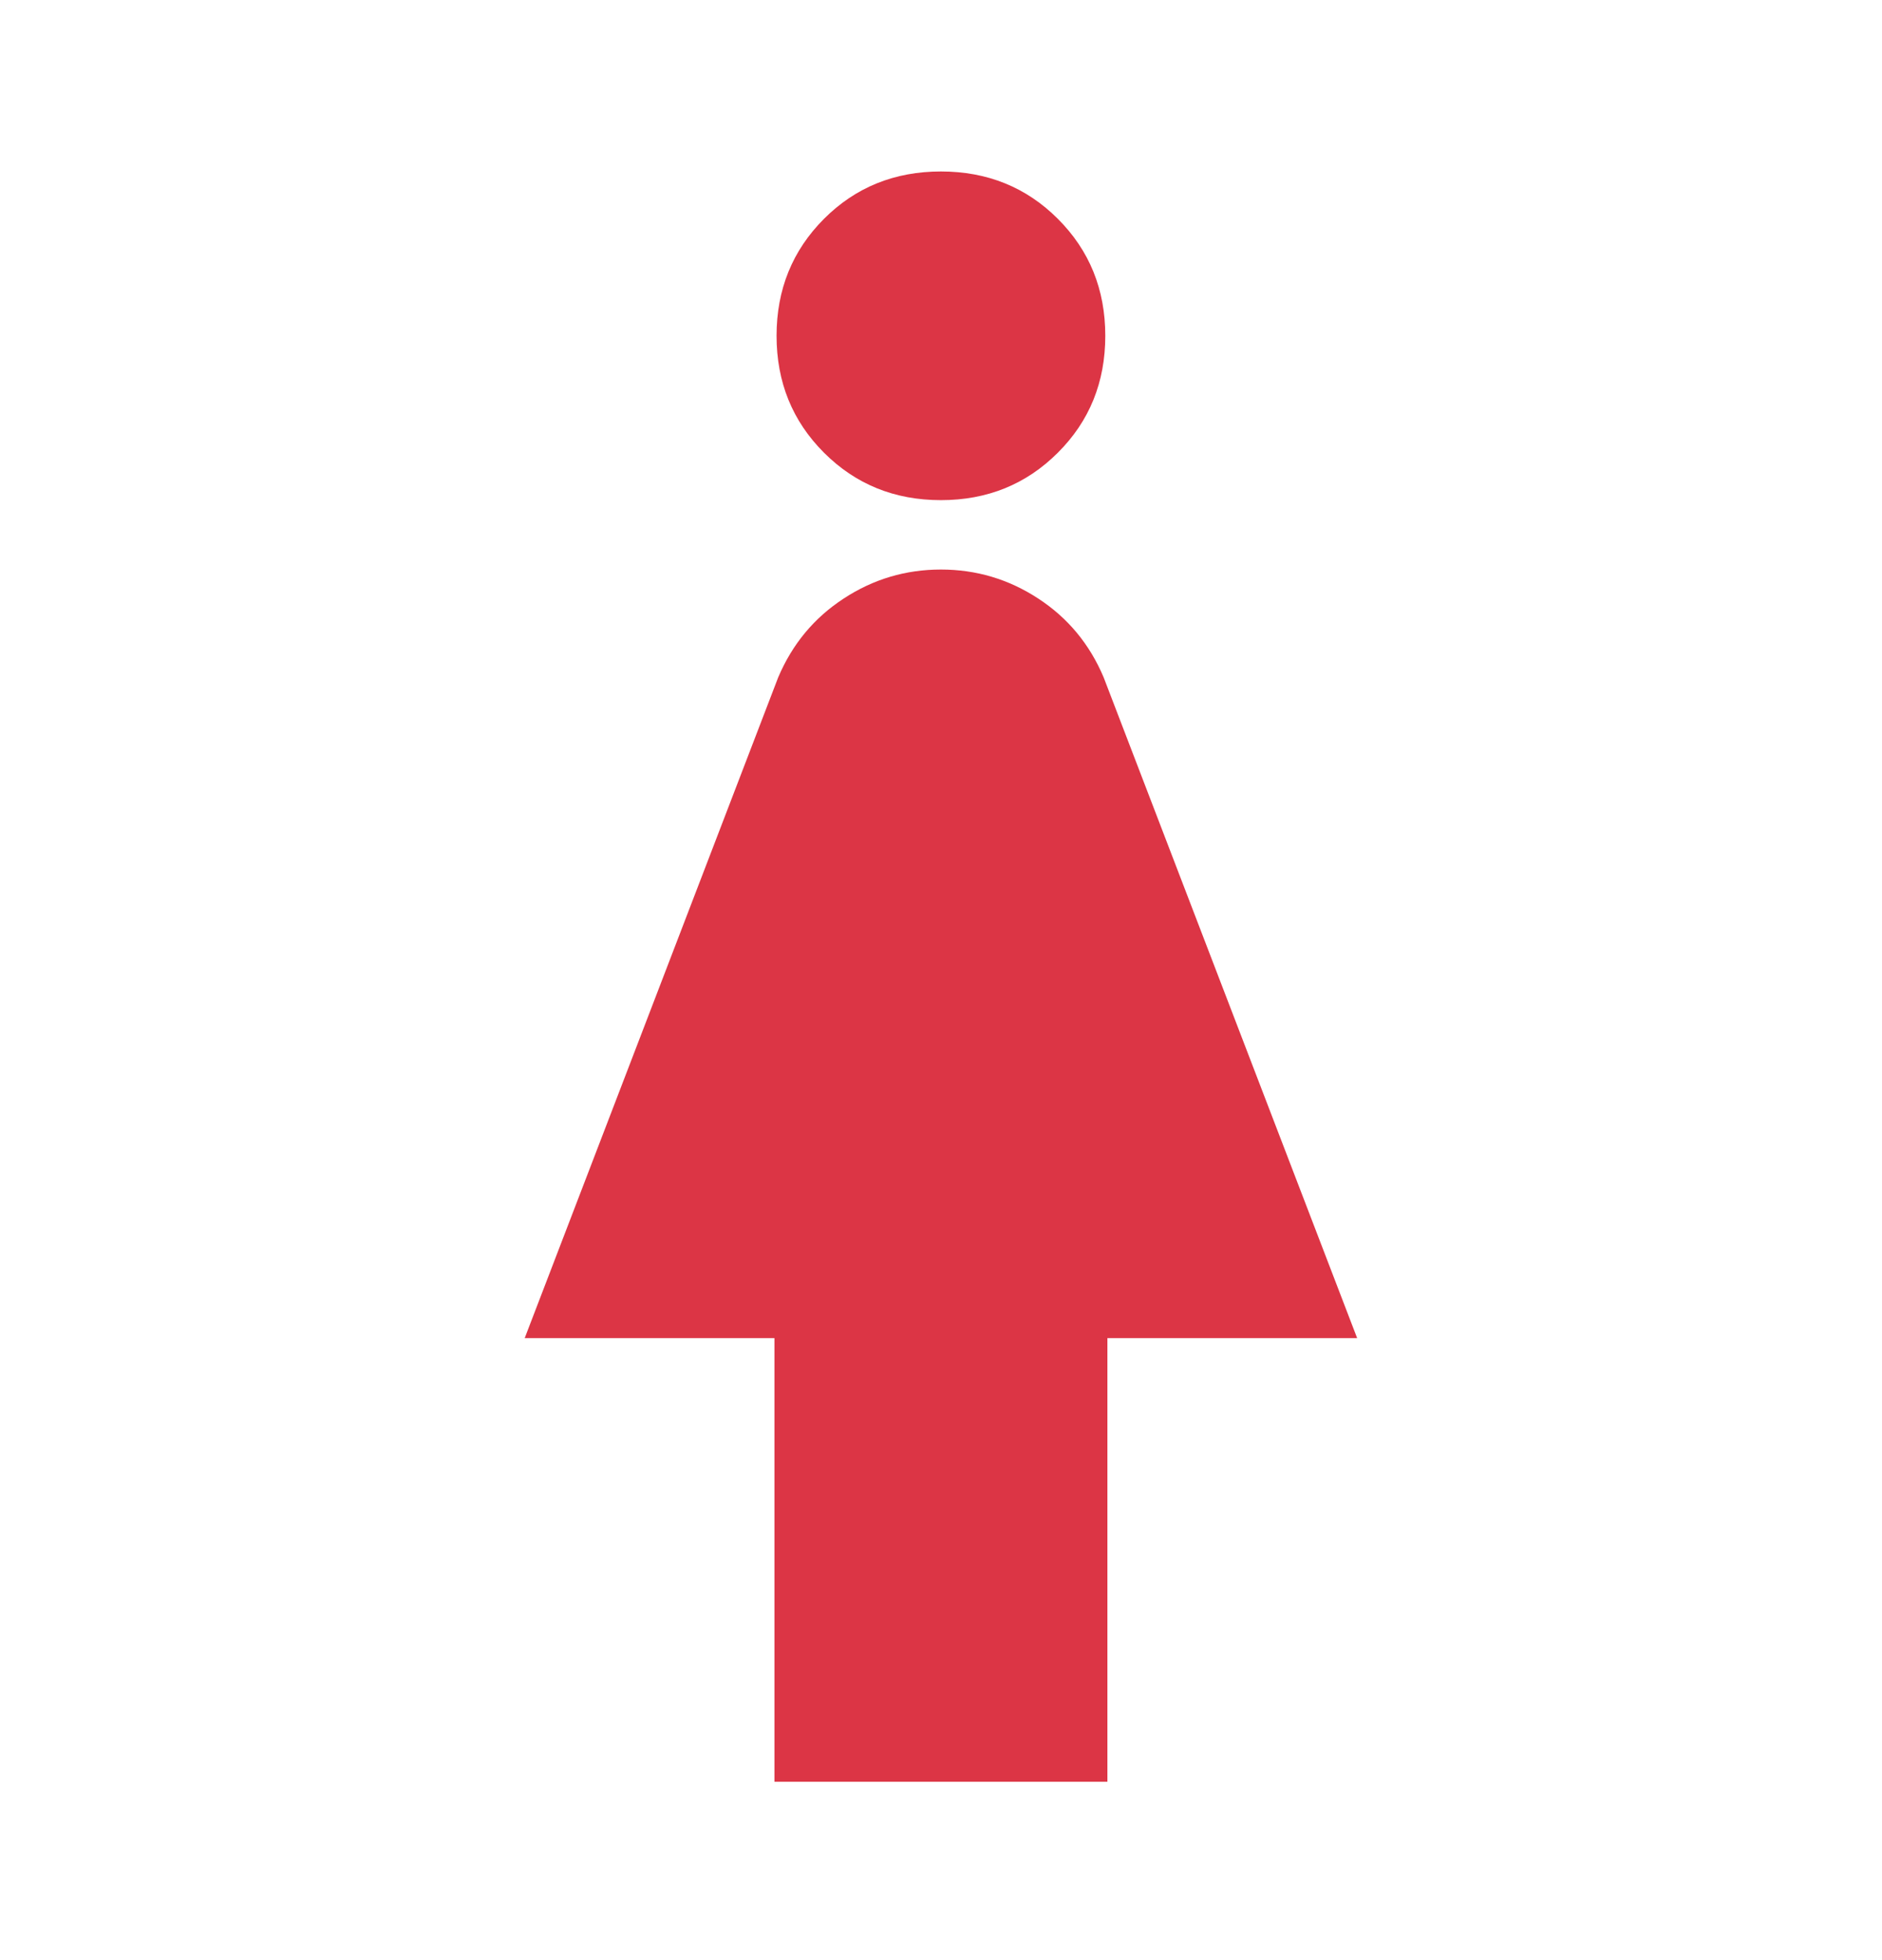 <svg width="24" height="25" viewBox="0 0 24 25" fill="none" xmlns="http://www.w3.org/2000/svg">
<path d="M9.876 22.725V17.067H6.691L9.924 8.639C10.104 8.215 10.382 7.88 10.759 7.634C11.136 7.387 11.549 7.264 11.999 7.264C12.449 7.264 12.863 7.387 13.24 7.634C13.617 7.88 13.895 8.215 14.074 8.639L17.307 17.067H14.122V22.725H9.876ZM11.999 6.379C11.408 6.379 10.911 6.177 10.508 5.774C10.105 5.371 9.903 4.874 9.903 4.283C9.903 3.692 10.105 3.195 10.508 2.791C10.911 2.388 11.408 2.187 11.999 2.187C12.59 2.187 13.087 2.388 13.49 2.791C13.894 3.195 14.095 3.692 14.095 4.283C14.095 4.874 13.894 5.371 13.49 5.774C13.087 6.177 12.59 6.379 11.999 6.379Z" fill="#DC3545"/>
</svg>
